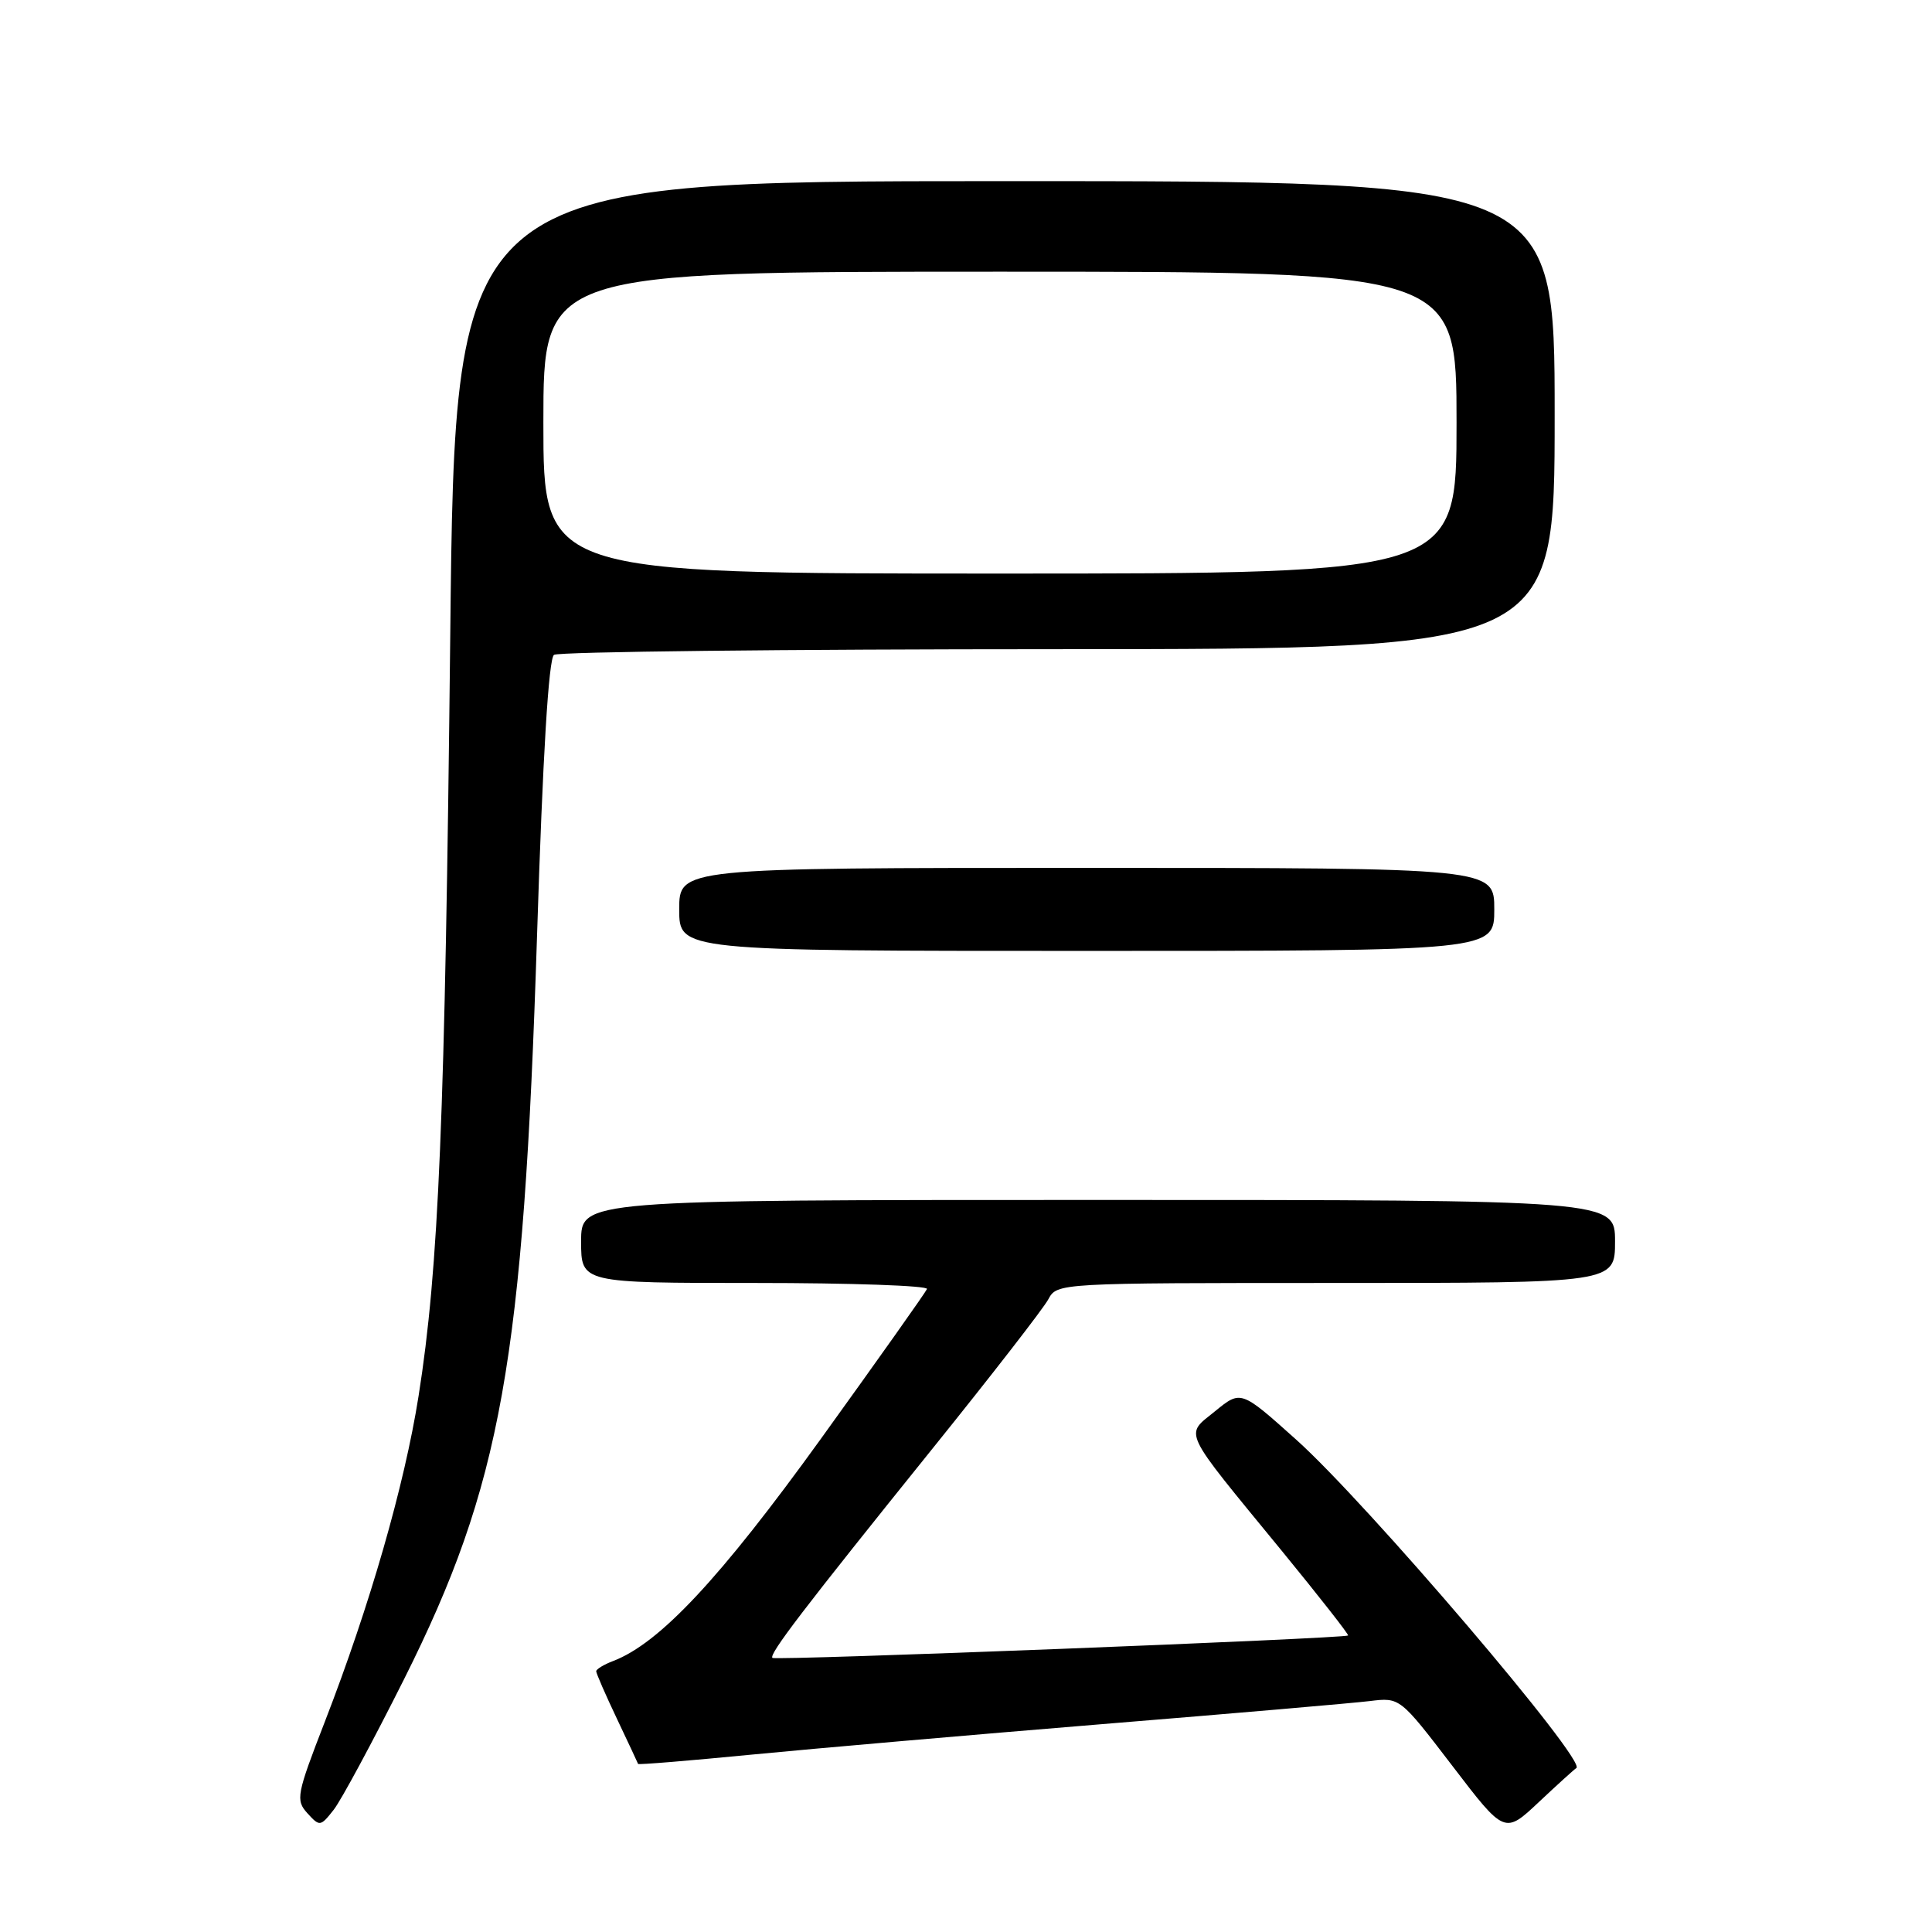 <?xml version="1.0" encoding="UTF-8" standalone="no"?>
<!DOCTYPE svg PUBLIC "-//W3C//DTD SVG 1.1//EN" "http://www.w3.org/Graphics/SVG/1.1/DTD/svg11.dtd" >
<svg xmlns="http://www.w3.org/2000/svg" xmlns:xlink="http://www.w3.org/1999/xlink" version="1.1" viewBox="0 0 256 256">
 <g >
 <path fill="currentColor"
d=" M 208.87 234.28 C 210.38 233.45 181.11 199.13 171.74 190.75 C 164.43 184.20 164.43 184.20 161.02 186.98 C 156.97 190.29 156.38 189.07 169.84 205.49 C 174.79 211.54 178.75 216.59 178.63 216.71 C 178.22 217.11 102.73 220.06 102.35 219.68 C 101.86 219.20 106.44 213.21 123.59 191.91 C 131.38 182.24 138.28 173.35 138.91 172.16 C 140.07 170.01 140.18 170.00 177.04 170.00 C 214.00 170.00 214.00 170.00 214.00 164.50 C 214.00 159.00 214.00 159.00 145.50 159.00 C 77.00 159.00 77.00 159.00 77.00 164.50 C 77.00 170.00 77.00 170.00 100.08 170.00 C 112.78 170.00 123.02 170.36 122.83 170.80 C 122.65 171.24 116.31 180.19 108.75 190.68 C 95.42 209.16 87.40 217.74 81.25 220.09 C 80.01 220.56 79.00 221.18 79.00 221.45 C 79.00 221.73 80.23 224.55 81.74 227.73 C 83.24 230.90 84.51 233.60 84.55 233.73 C 84.59 233.86 91.35 233.30 99.56 232.50 C 107.78 231.70 128.68 229.88 146.00 228.46 C 163.32 227.05 179.30 225.67 181.50 225.40 C 185.50 224.91 185.50 224.91 192.44 233.98 C 199.37 243.05 199.37 243.05 203.92 238.77 C 206.42 236.42 208.65 234.40 208.87 234.28 Z  M 53.54 222.50 C 66.43 196.75 69.36 180.40 71.16 124.00 C 71.92 100.06 72.70 87.25 73.41 86.77 C 74.01 86.36 104.09 86.02 140.25 86.02 C 206.00 86.00 206.00 86.00 206.00 55.00 C 206.00 24.00 206.00 24.00 133.15 24.00 C 60.30 24.00 60.30 24.00 59.66 84.25 C 58.97 148.19 58.14 168.09 55.46 185.00 C 53.59 196.83 48.99 212.79 43.06 228.09 C 39.29 237.81 39.16 238.52 40.73 240.26 C 42.36 242.05 42.46 242.04 44.22 239.80 C 45.21 238.54 49.40 230.75 53.54 222.50 Z  M 198.00 120.50 C 198.00 115.00 198.00 115.00 144.00 115.00 C 90.00 115.00 90.00 115.00 90.00 120.50 C 90.00 126.00 90.00 126.00 144.00 126.00 C 198.00 126.00 198.00 126.00 198.00 120.50 Z  M 72.00 56.00 C 72.00 36.00 72.00 36.00 132.50 36.00 C 193.00 36.00 193.00 36.00 193.00 56.00 C 193.00 76.00 193.00 76.00 132.50 76.00 C 72.00 76.00 72.00 76.00 72.00 56.00 Z "/>
</g>
</svg>